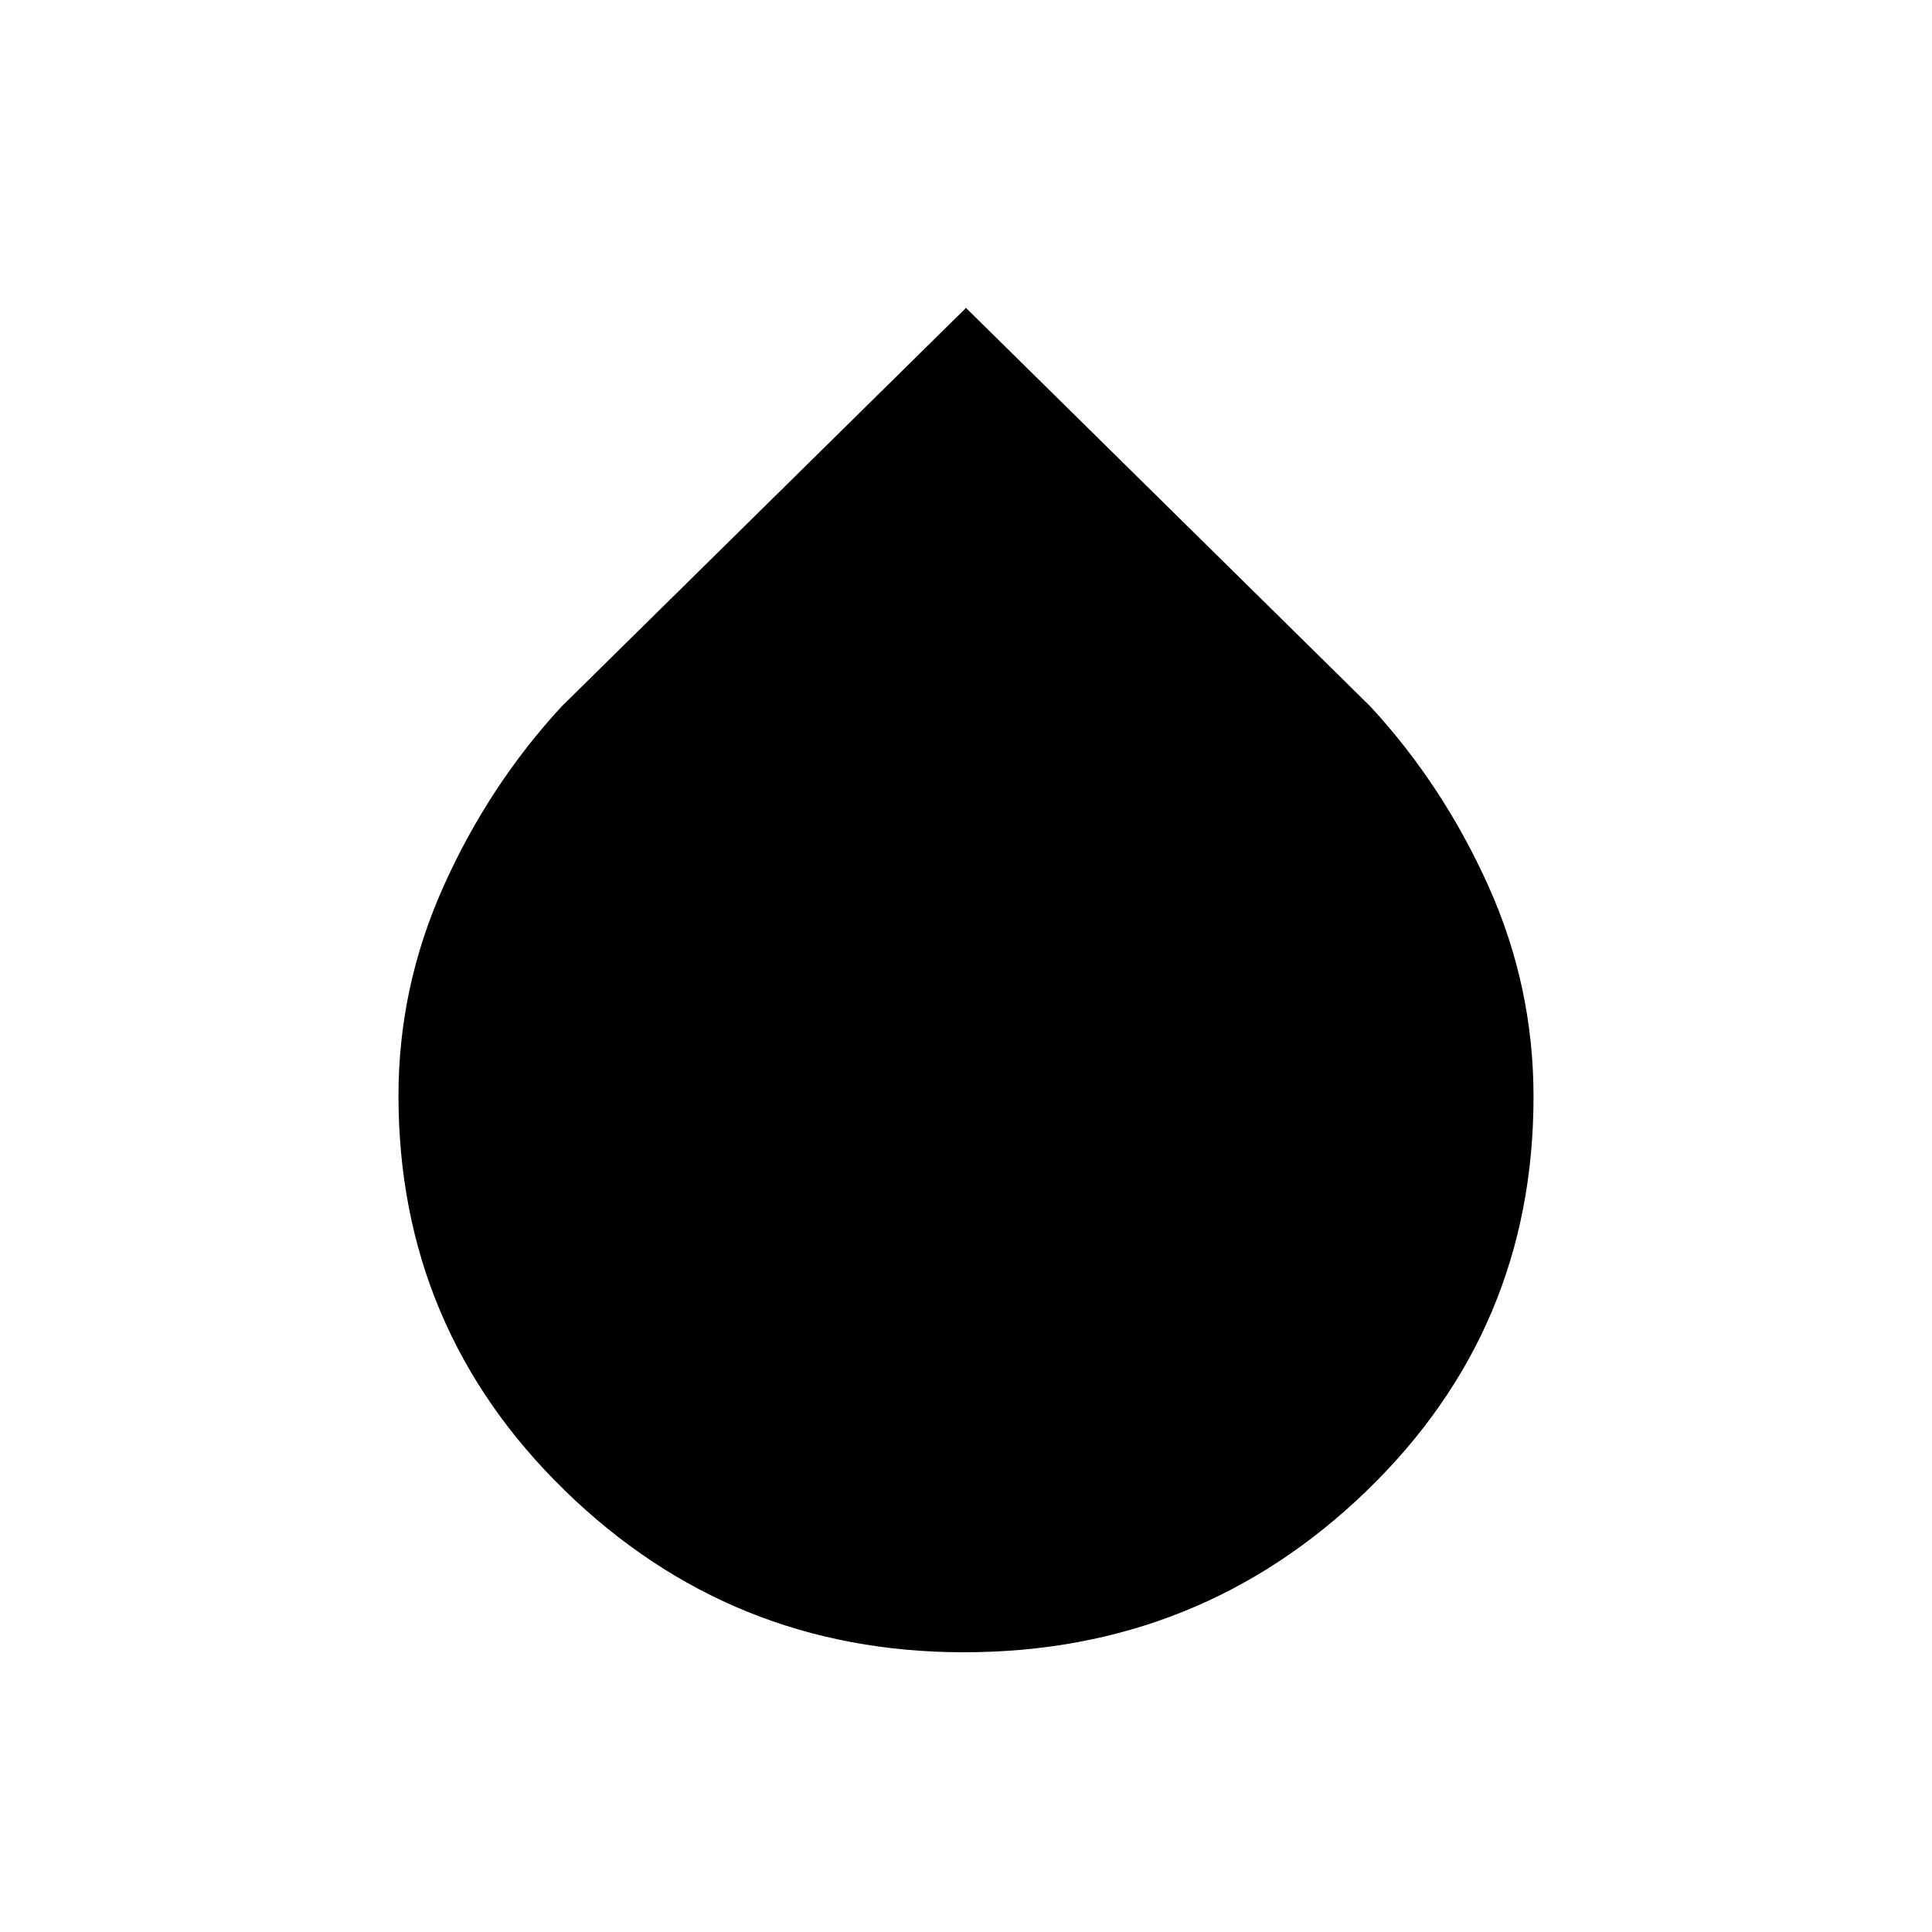 <svg xmlns="http://www.w3.org/2000/svg" height="48" viewBox="0 -960 960 960" width="48"><path d="M479-139q-115.98 0-198.49-80.52T198-415.57q0-54.23 22.5-104.26 22.5-50.03 58.5-89.06L480-807l201 198.11q36 39.03 58.5 88.98Q762-469.95 762-415.05q0 115.62-82.92 195.83Q596.15-139 479-139Z"/></svg>